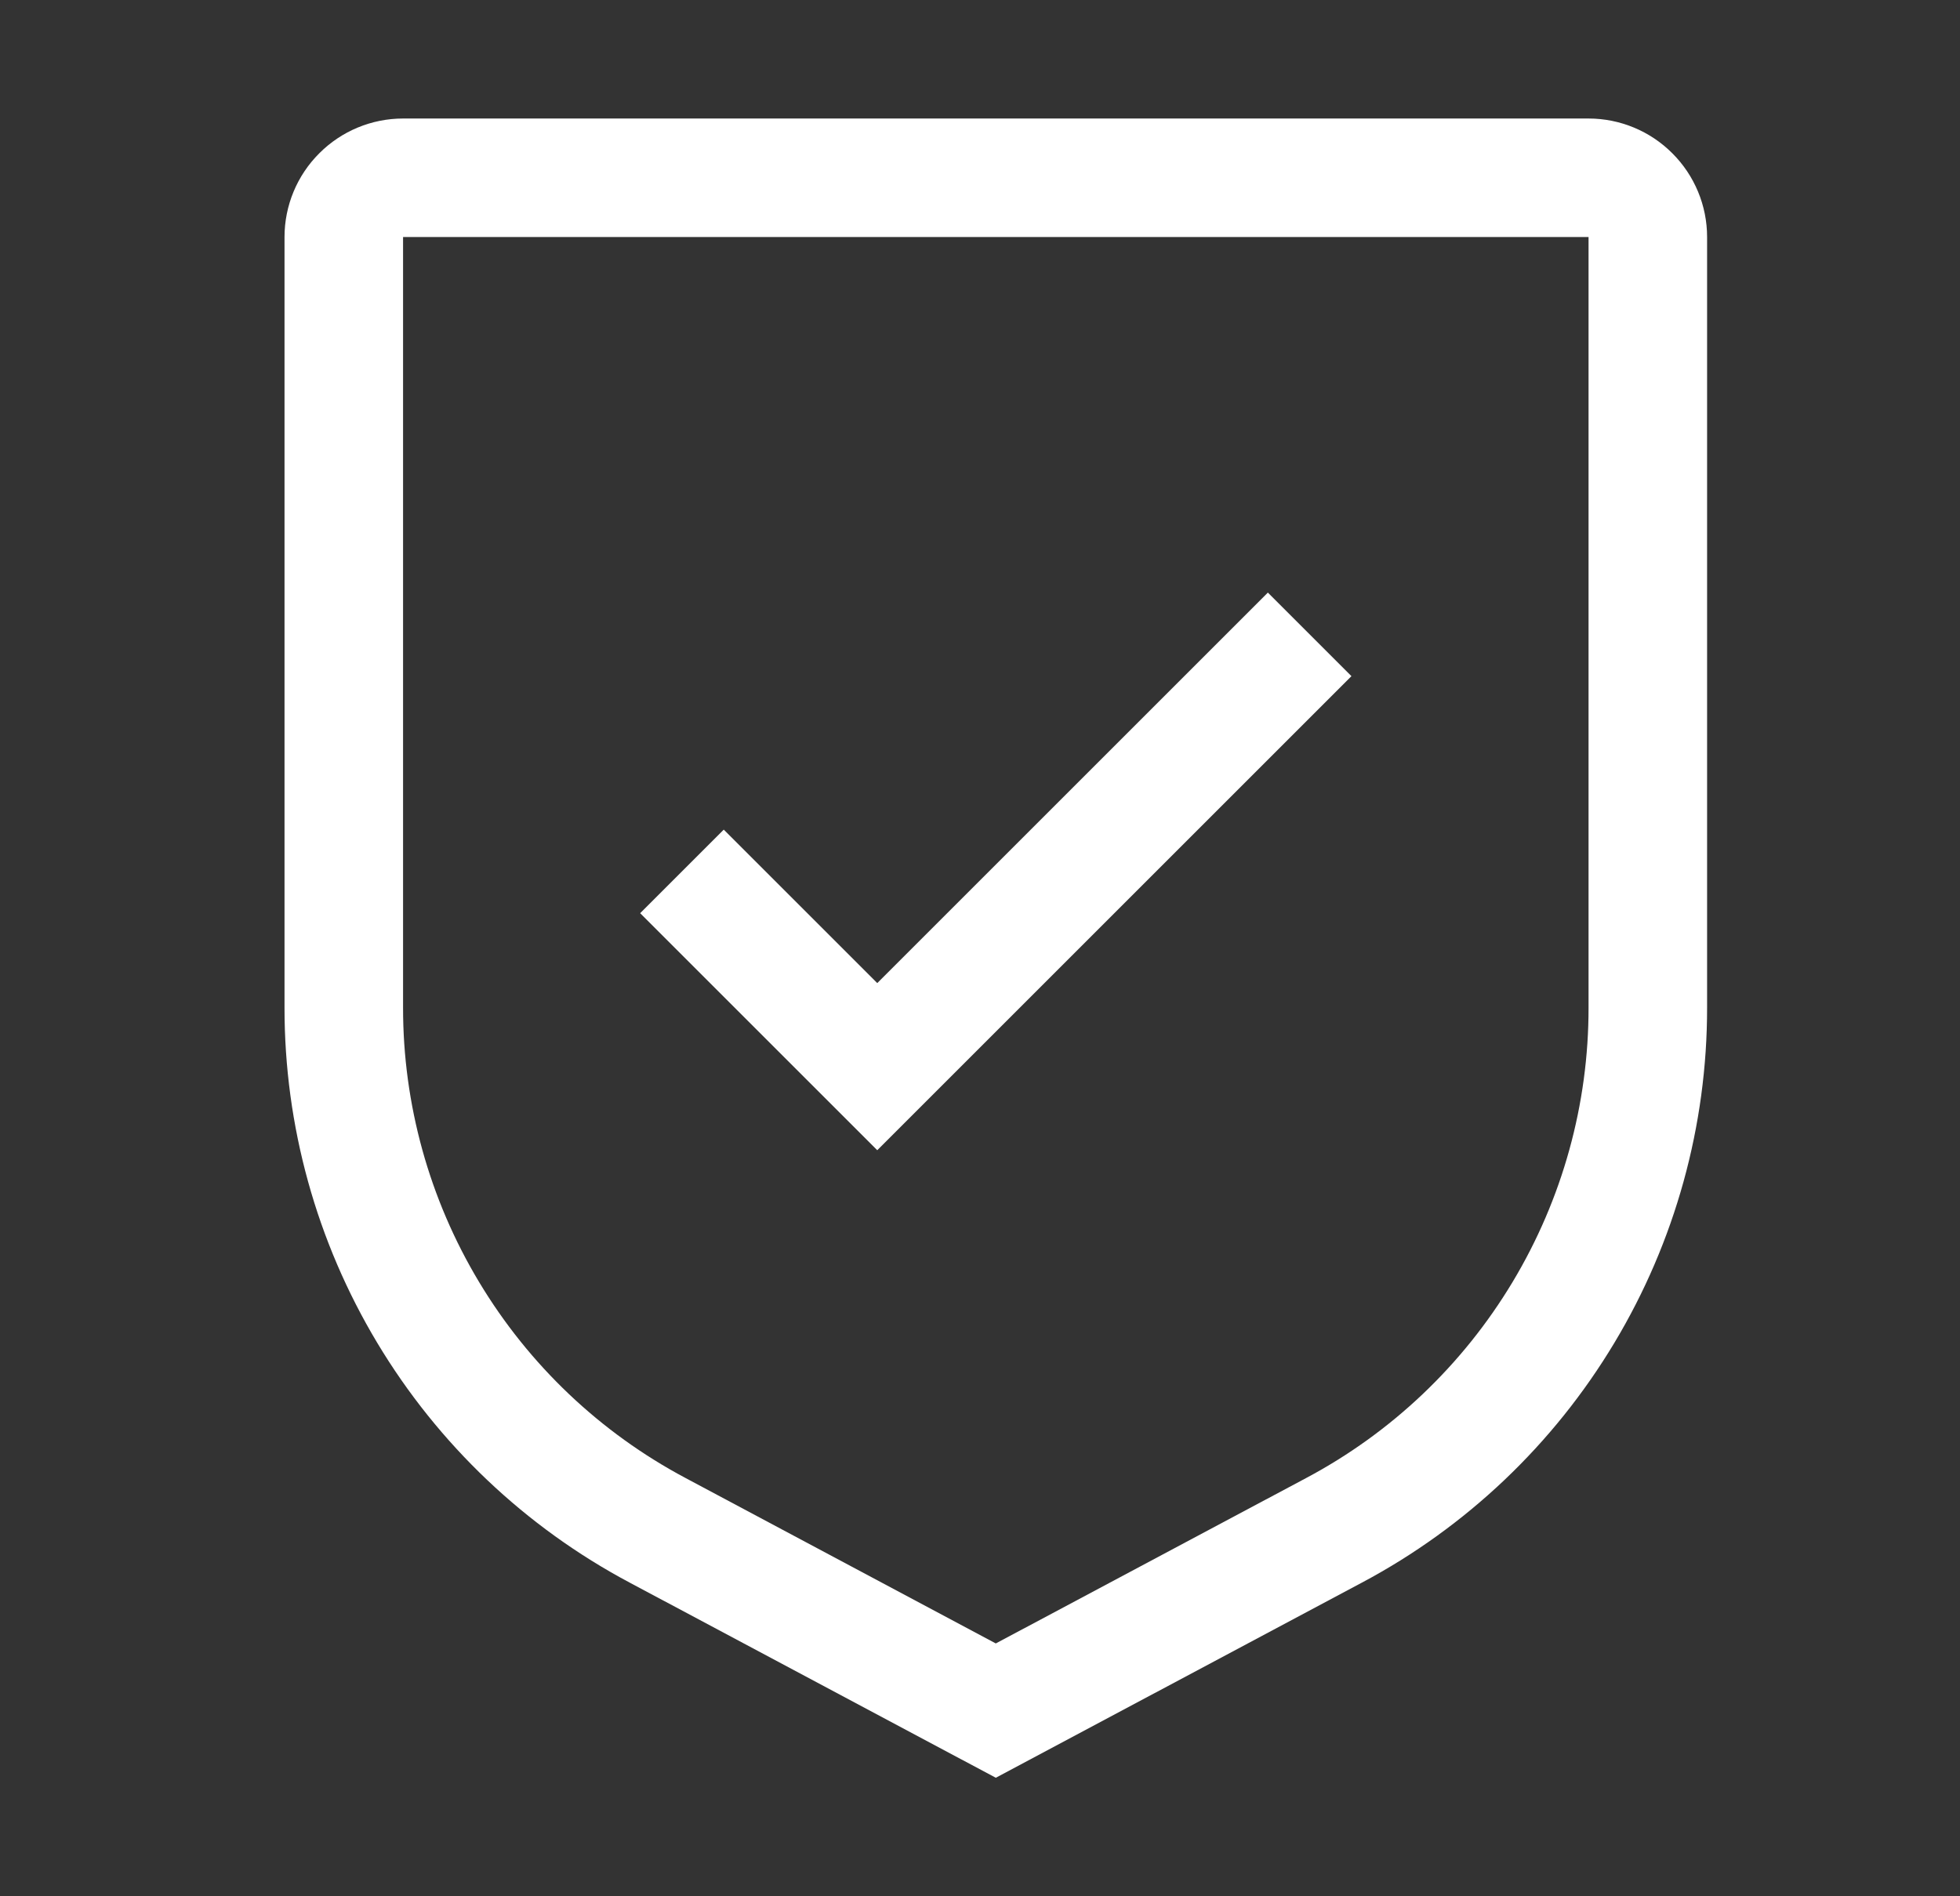 <svg width="31" height="30" viewBox="0 0 31 30" fill="none" xmlns="http://www.w3.org/2000/svg">
<rect x="0" y="0" width="31" height="30" fill="#333333" stroke="none"/>
<path d="M13.875 15.553L11.447 13.125L10.125 14.447L13.875 18.197L21.375 10.697L20.053 9.375L13.875 15.553Z" fill="white"/>
<path d="M15.75 28.125L9.96 25.038C8.309 24.16 6.929 22.849 5.967 21.245C5.005 19.642 4.498 17.807 4.5 15.938V3.75C4.5 3.253 4.698 2.776 5.05 2.425C5.401 2.073 5.878 1.875 6.375 1.875H25.125C25.622 1.875 26.099 2.073 26.45 2.425C26.802 2.776 27 3.253 27 3.75V15.938C27.002 17.807 26.495 19.642 25.533 21.245C24.571 22.849 23.191 24.16 21.54 25.038L15.75 28.125ZM6.375 3.75V15.938C6.373 17.467 6.789 18.969 7.576 20.28C8.363 21.592 9.492 22.665 10.843 23.383L15.75 26L20.657 23.384C22.008 22.666 23.137 21.593 23.924 20.281C24.712 18.969 25.127 17.468 25.125 15.938V3.75H6.375Z" fill="white"/>
</svg>
